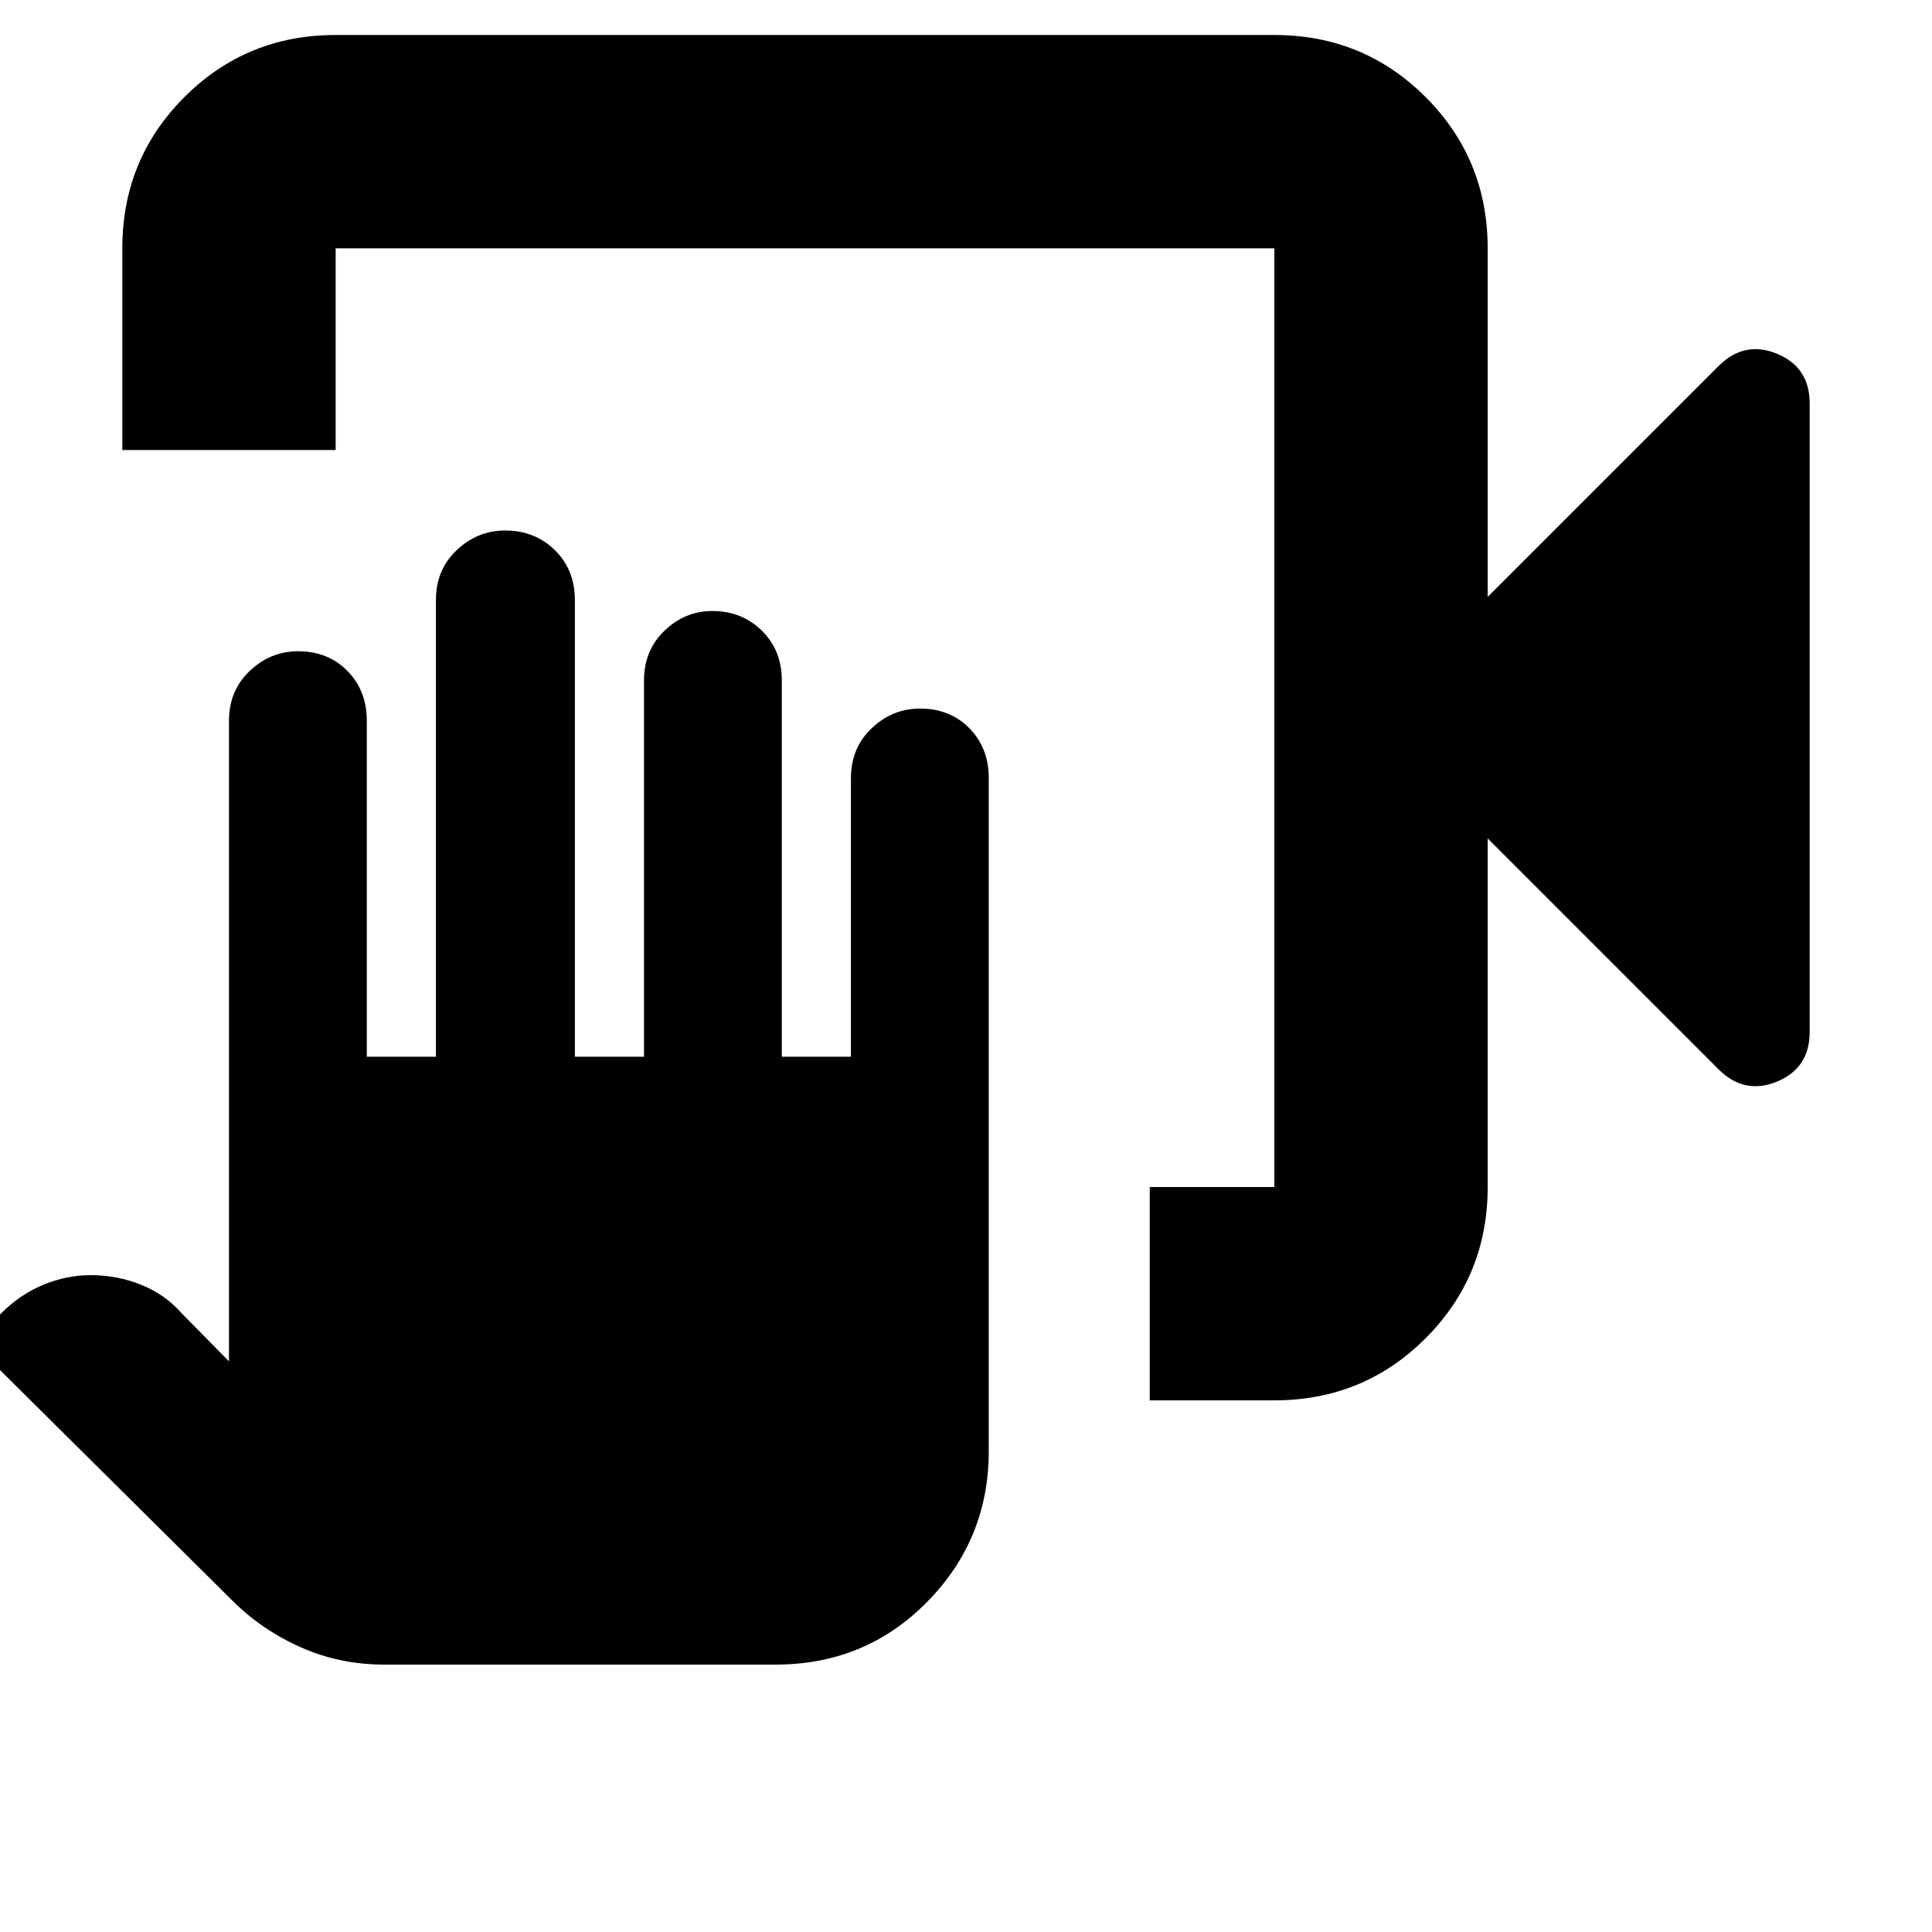 <svg xmlns="http://www.w3.org/2000/svg" height="24" viewBox="0 -960 960 960" width="24"><path d="M571.305-264.173v-106.001h61.912v-466.435H166.783v100.217H60.782v-100.217q0-44.304 30.848-75.153 30.848-30.848 75.153-30.848h466.434q44.305 0 75.153 30.848 30.848 30.849 30.848 75.153v173.218l114.695-114.696q12.827-12.826 29.066-6.13 16.239 6.696 16.239 24.652v312.347q0 17.956-16.239 24.652-16.239 6.696-29.066-6.13L739.218-543.391v173.217q0 44.304-30.848 75.153-30.848 30.848-75.153 30.848h-61.912ZM191.001-132.868q-22.088 0-41.3-8.49-19.213-8.49-33.788-22.858L-13.566-292.695l14-14.565q9.492-9.566 21.094-14.348 11.602-4.783 23.569-4.783 13.055 0 25.022 4.783 11.968 4.782 20.42 14.439l23.243 23.604V-601.87q0-14.96 10.302-24.741 10.301-9.781 24.036-9.781 14.88 0 24.51 9.781 9.631 9.781 9.631 24.741v166.957h34.348V-661.87q0-14.96 10.301-24.741 10.301-9.781 24.036-9.781 14.88 0 24.793 9.781 9.913 9.781 9.913 24.741v226.957H320V-621.87q0-14.96 10.183-24.741 10.183-9.781 23.761-9.781 14.708 0 24.622 9.781 9.913 9.781 9.913 24.741v186.957h34.347v-138.478q0-14.96 10.302-24.741 10.301-9.781 24.036-9.781 14.88 0 24.51 9.781 9.631 9.781 9.631 24.741v334.521q0 43.726-30.631 74.864-30.631 31.138-75.37 31.138H191.001Zm442.216-703.741v466.435-466.435Z"/></svg>